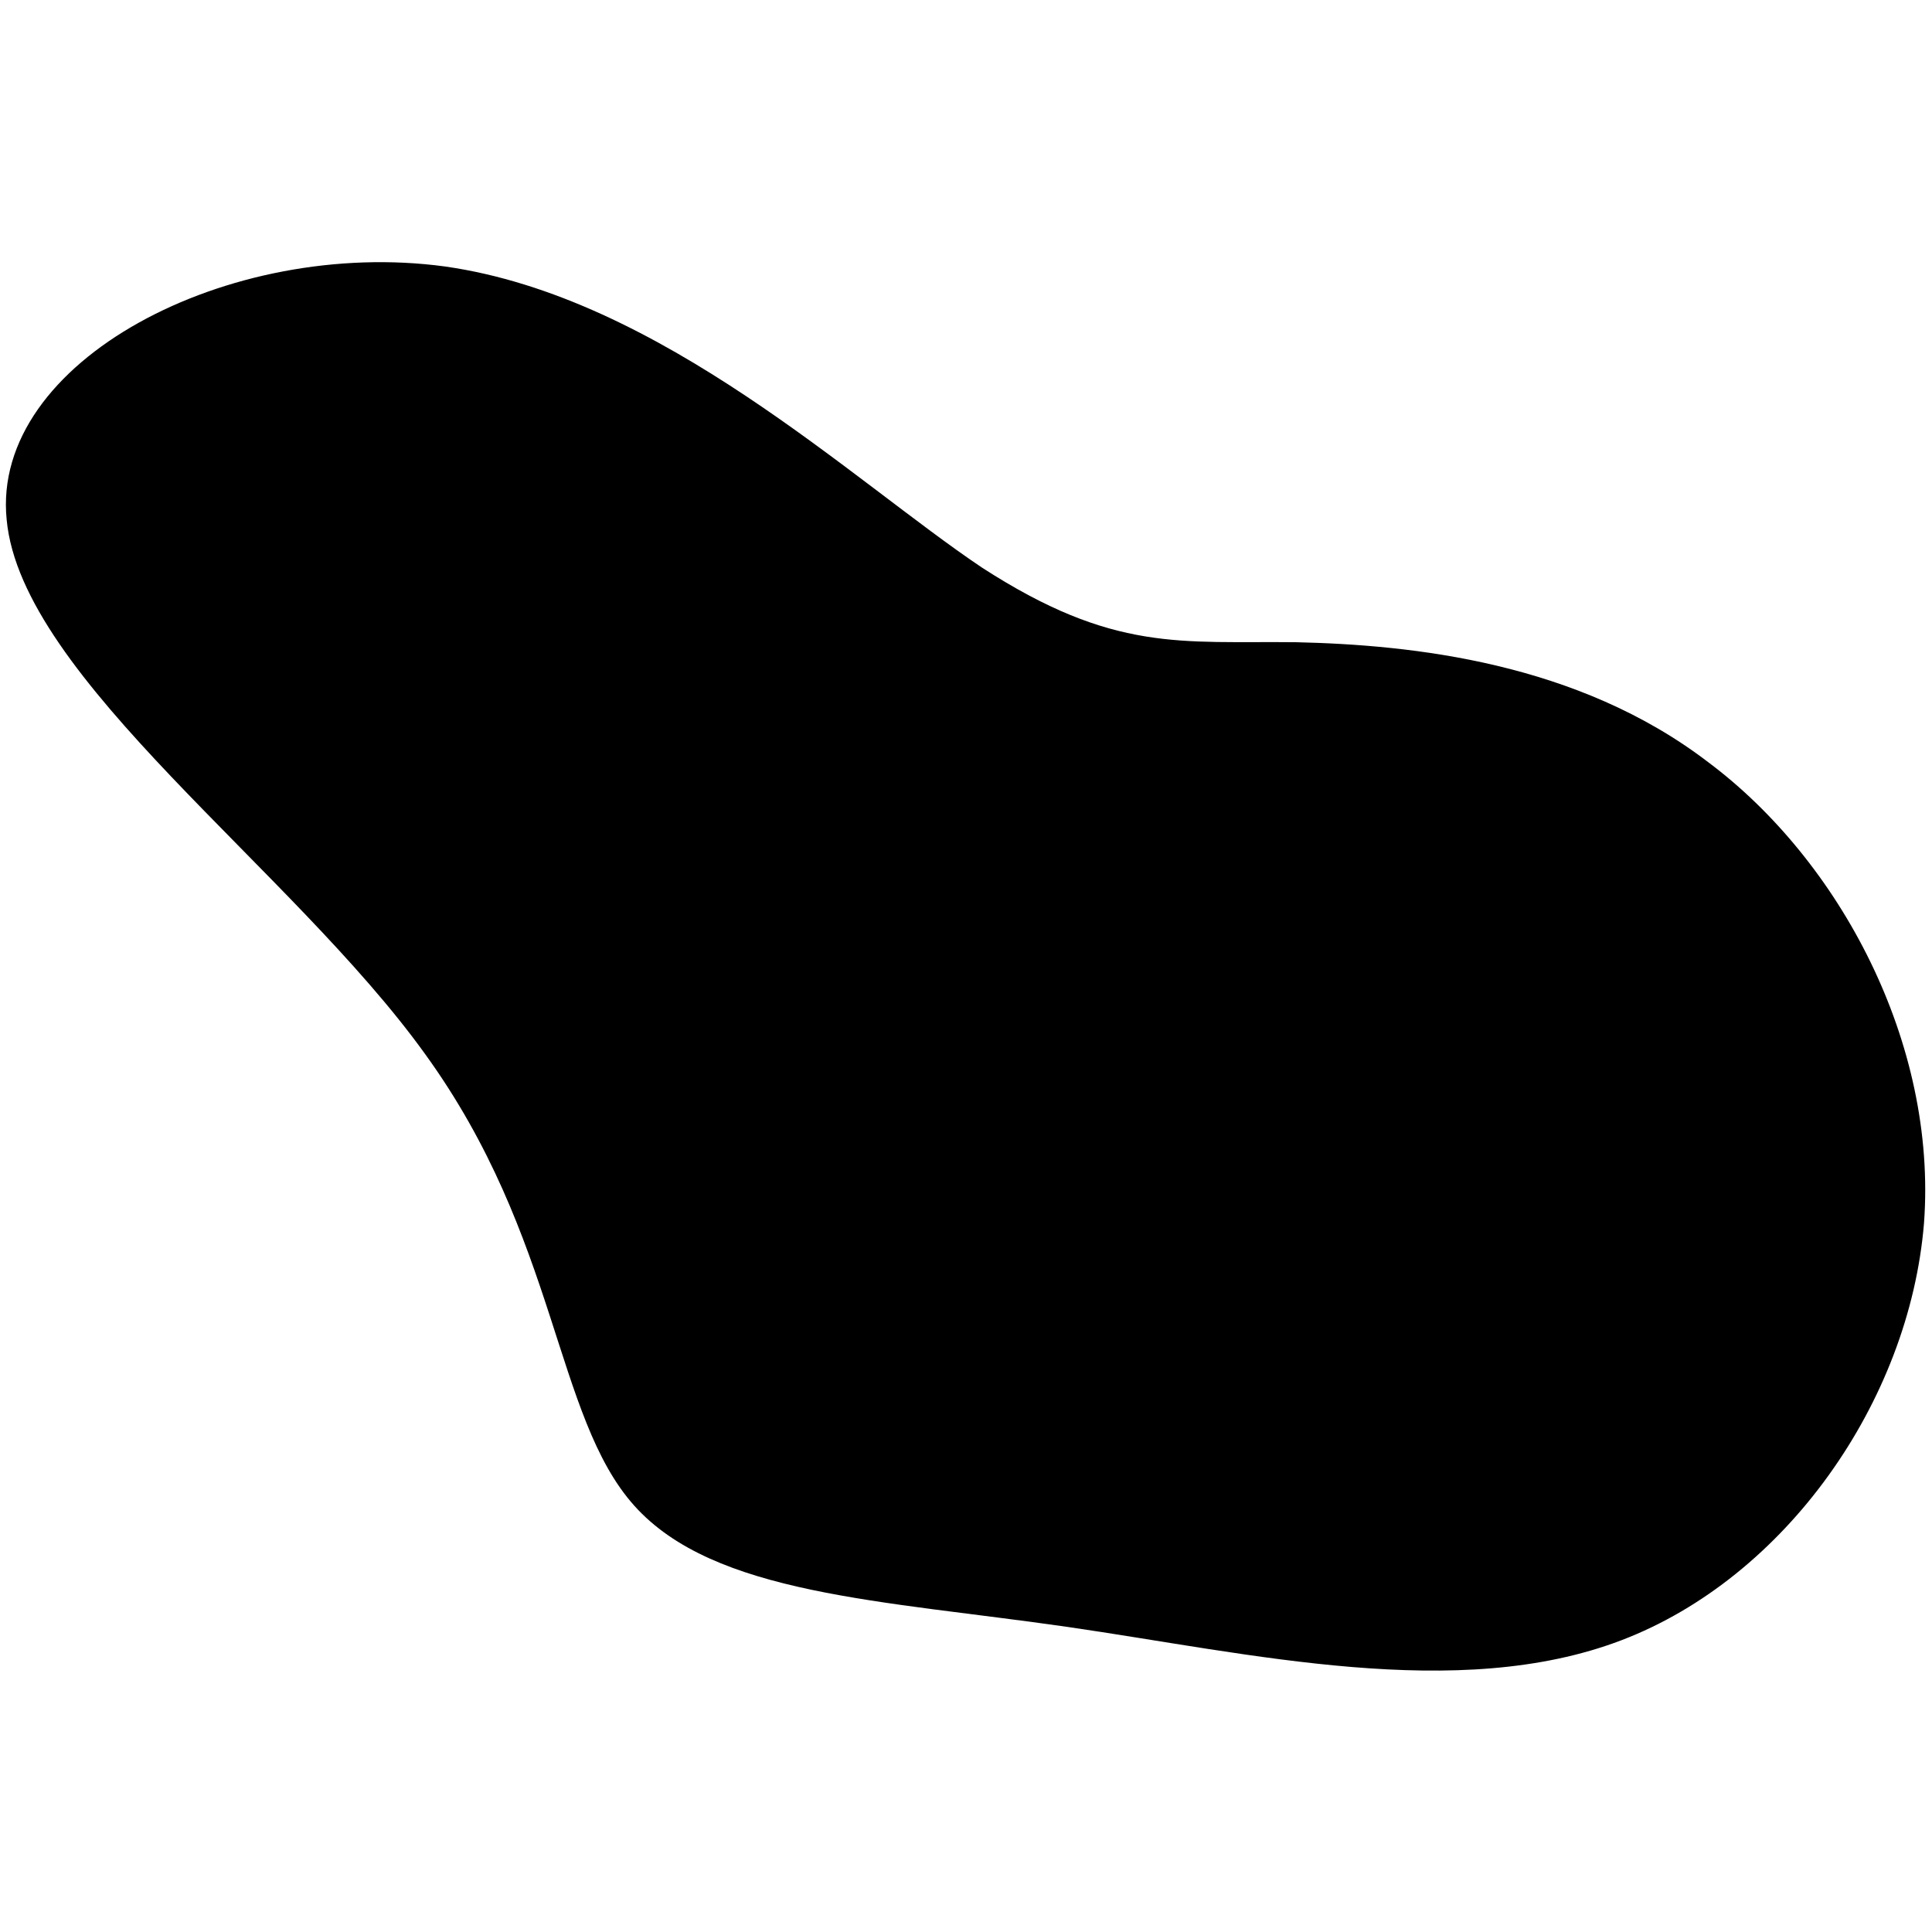 <?xml version="1.0" encoding="utf-8"?>
<!-- Generator: Adobe Illustrator 27.2.0, SVG Export Plug-In . SVG Version: 6.00 Build 0)  -->
<svg version="1.1" id="Calque_1" xmlns="http://www.w3.org/2000/svg" xmlns:xlink="http://www.w3.org/1999/xlink" x="0px" y="0px"
	 viewBox="0 0 145 145" style="enable-background:new 0 0 145 145;" xml:space="preserve">
<path d="M97.3,48.2c8.7,0.2,21.1,1.5,30.9,9c9.9,7.4,17.2,21.1,16.2,34.6c-1.1,13.4-10.4,26.6-22.7,31.3c-12.3,4.7-27.8,1-41.6-1
	c-13.9-2-26.5-2.4-32.5-9.1s-5.7-20.1-15.7-33.9C21.9,65.2,1.6,50.9,0.5,39c-1.2-11.9,16.7-21.2,32.9-19
	c16.2,2.3,30.6,16.1,40.3,22.6C83.6,49,88.6,48.1,97.3,48.2z"/>
</svg>
